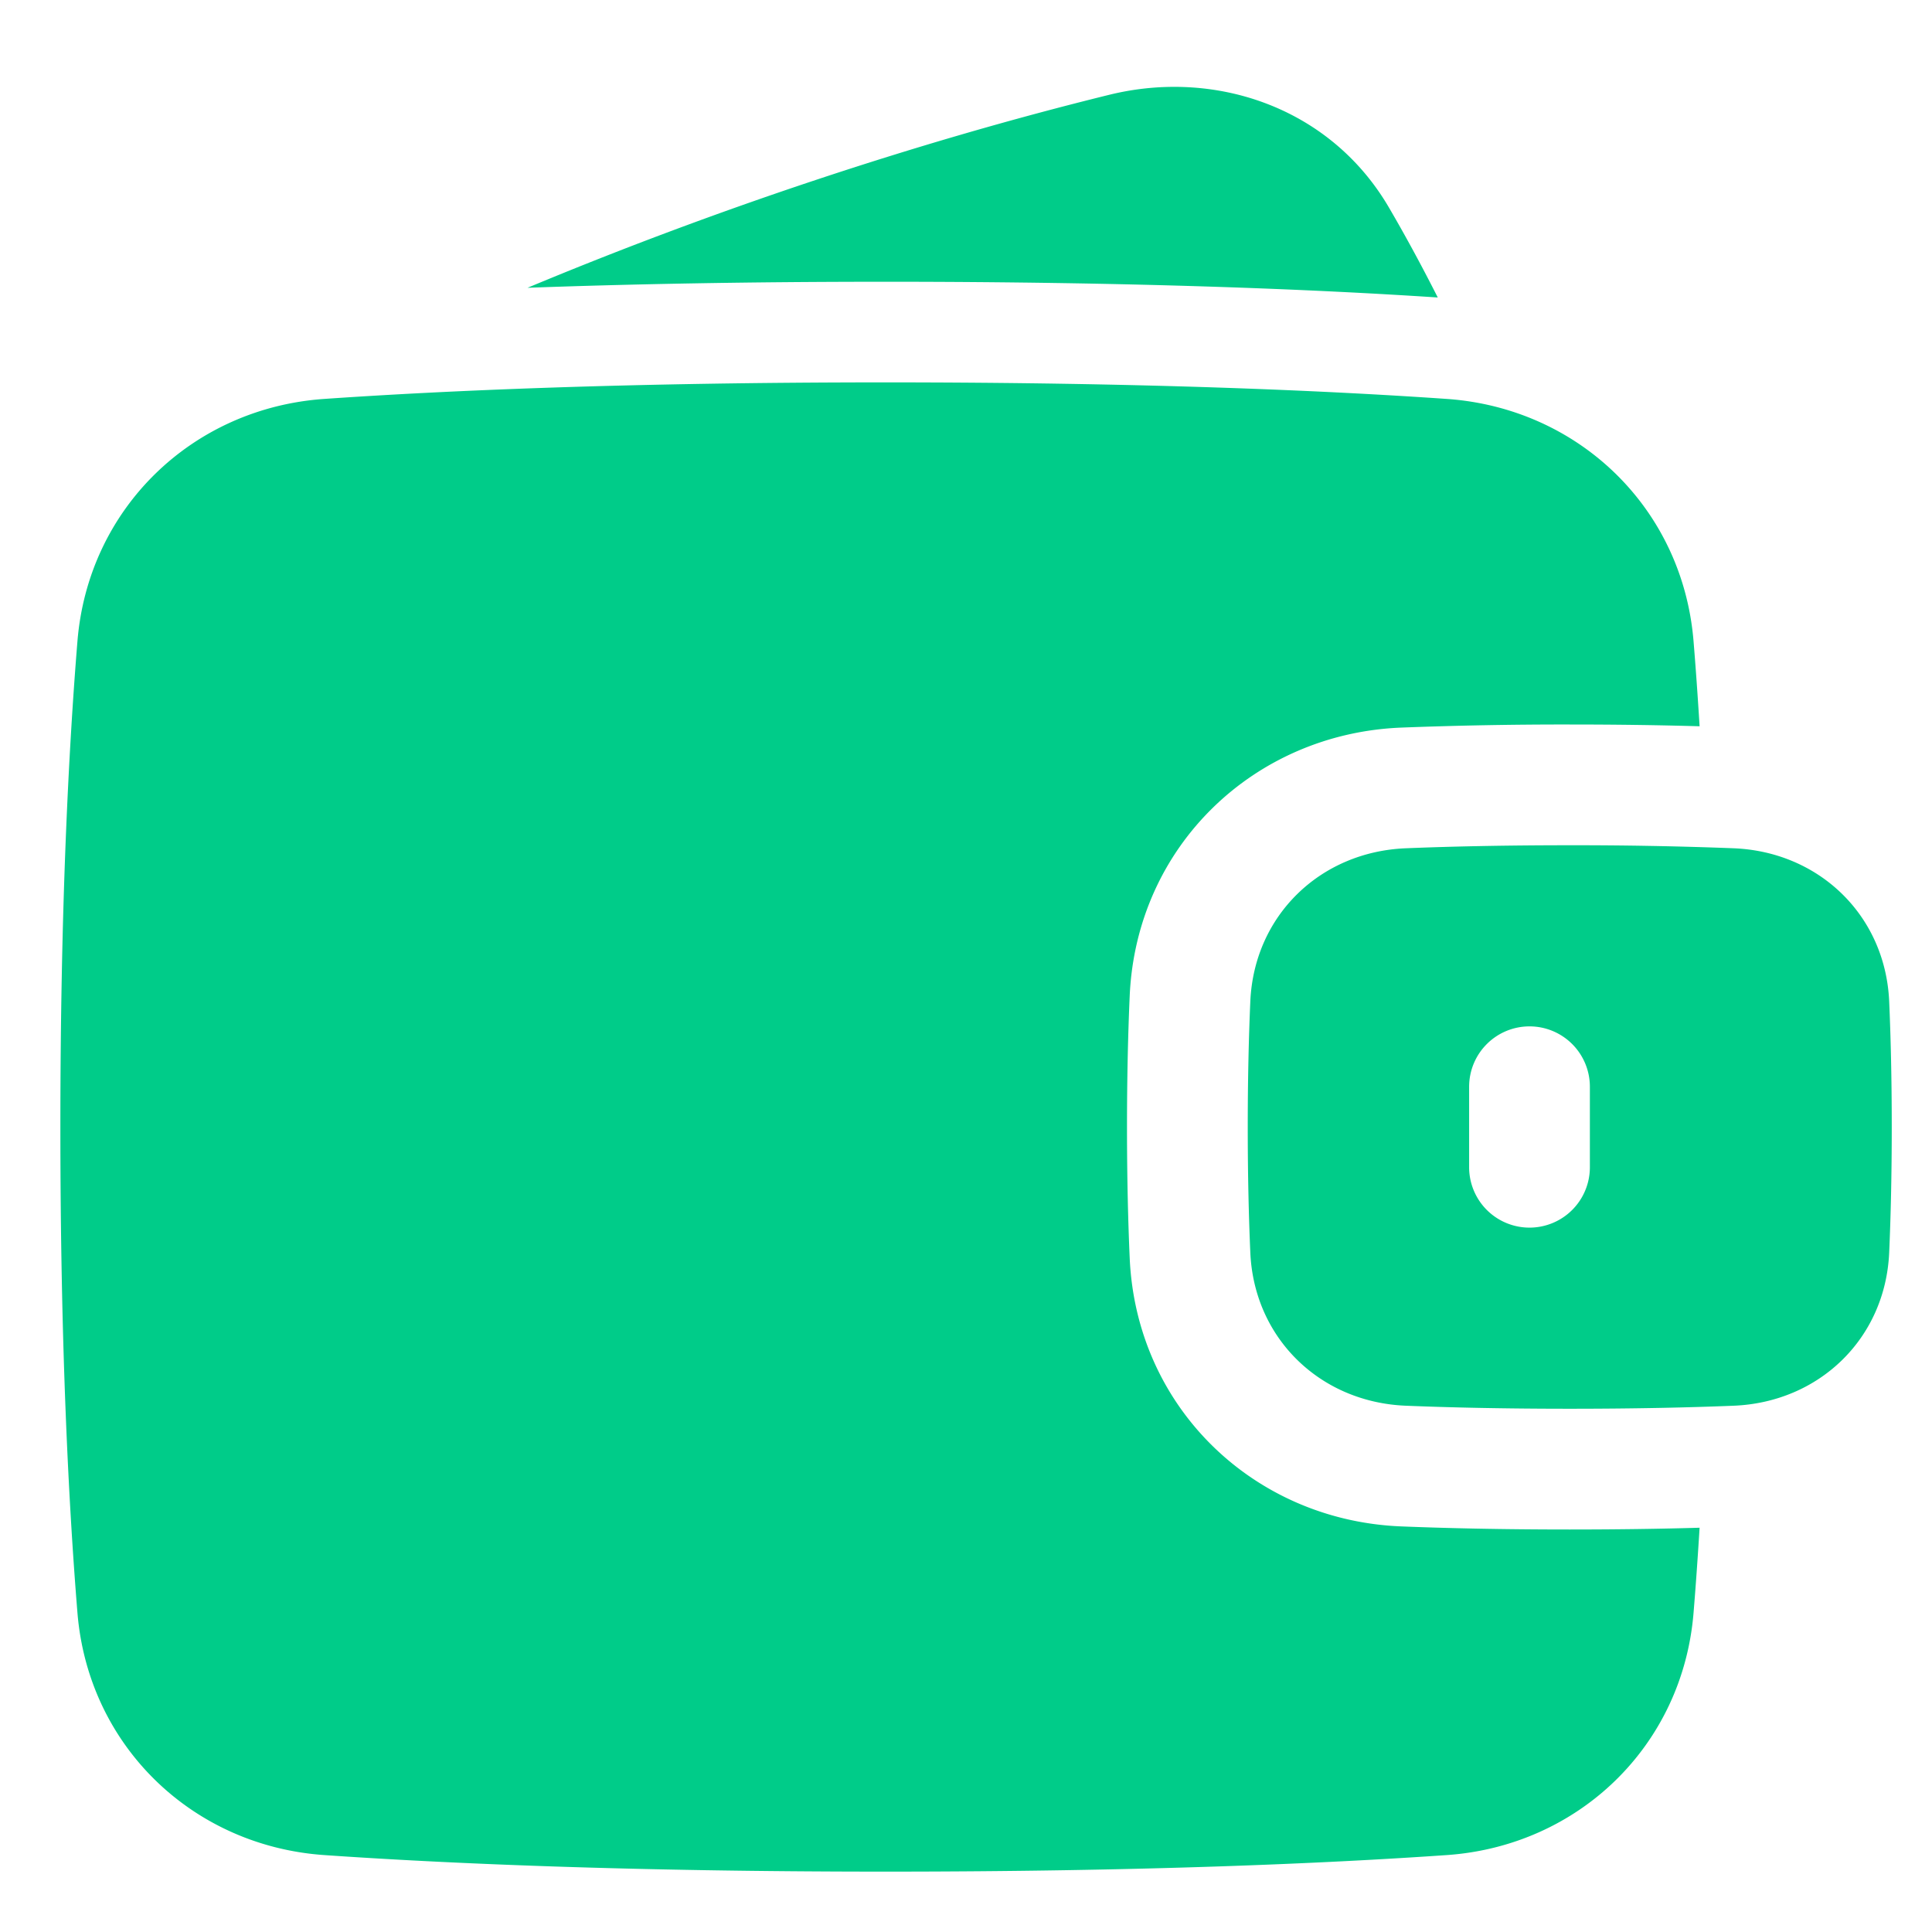 <svg xmlns="http://www.w3.org/2000/svg" width="32" height="32" viewBox="0 0 48 48"><path fill="#00CC89" fill-rule="evenodd" d="M27.56 2.355c2.638-.65 5.493.315 6.946 2.798c.373.638.782 1.382 1.215 2.238C32.683 7.19 28.176 7 22 7c-3.484 0-6.436.06-8.894.15c4.622-1.93 9.651-3.613 14.454-4.795M8.057 46.089c2.977.206 7.548.411 13.943.411s10.966-.205 13.943-.411c3.278-.227 5.864-2.717 6.133-6.022q.078-.947.15-2.111c-.929.027-2.001.044-3.226.044c-1.674 0-3.064-.032-4.19-.077c-3.639-.146-6.577-2.933-6.743-6.667C28.027 30.343 28 29.262 28 28s.027-2.343.067-3.256c.166-3.734 3.104-6.52 6.743-6.667A105 105 0 0 1 39 18c1.225 0 2.297.017 3.226.044q-.072-1.165-.15-2.11c-.269-3.306-2.855-5.796-6.133-6.023C32.966 9.705 28.395 9.5 22 9.5s-10.966.205-13.943.411c-3.278.227-5.864 2.717-6.133 6.022C1.706 18.611 1.5 22.575 1.5 28s.206 9.39.424 12.067c.269 3.305 2.855 5.795 6.133 6.022m23.007-14.966c.095 2.13 1.737 3.717 3.866 3.802c1.085.044 2.434.075 4.07.075s2.985-.031 4.07-.075c2.13-.085 3.771-1.672 3.866-3.802c.038-.867.064-1.904.064-3.123s-.026-2.256-.064-3.123c-.095-2.13-1.737-3.717-3.866-3.802A102 102 0 0 0 39 21c-1.636 0-2.985.031-4.07.075c-2.13.085-3.771 1.672-3.866 3.802C31.026 25.744 31 26.78 31 28s.026 2.256.064 3.123M38 25.5a1.5 1.5 0 0 1 1.5 1.5v2a1.5 1.5 0 0 1-3 0v-2a1.5 1.5 0 0 1 1.5-1.5" clip-rule="evenodd"/></svg>